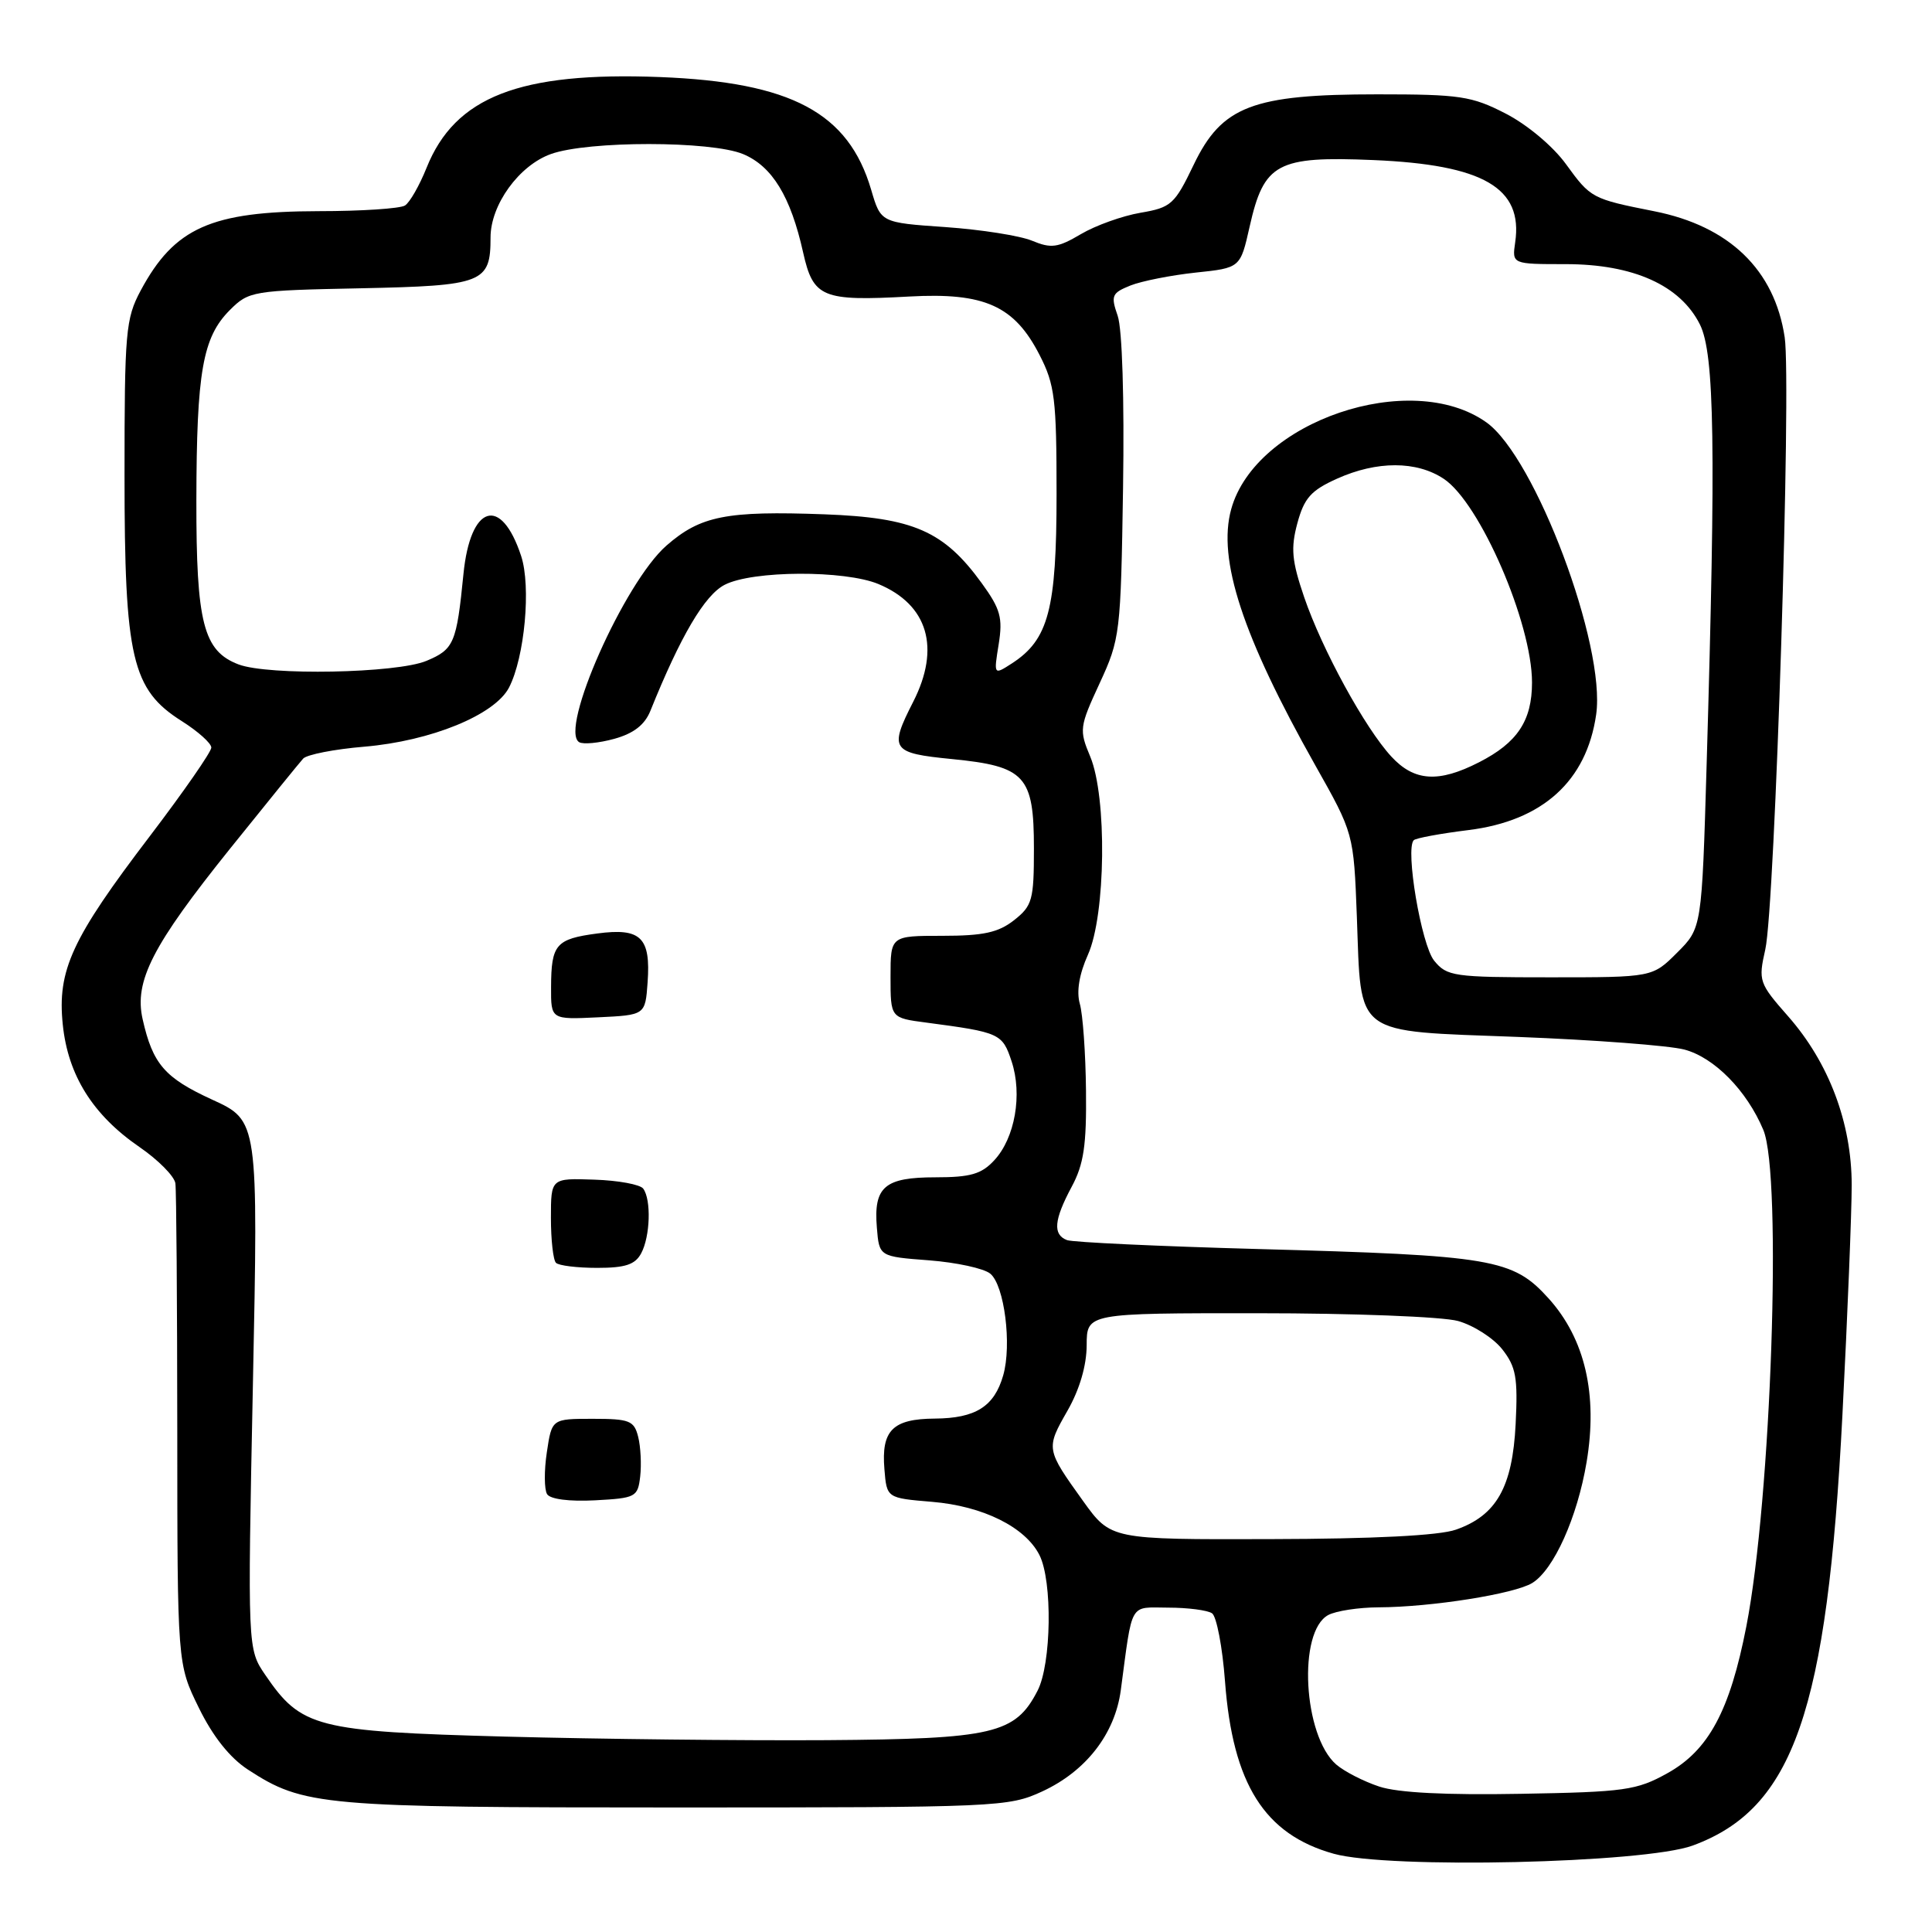 <?xml version="1.0" encoding="UTF-8" standalone="no"?>
<!DOCTYPE svg PUBLIC "-//W3C//DTD SVG 1.1//EN" "http://www.w3.org/Graphics/SVG/1.1/DTD/svg11.dtd" >
<svg xmlns="http://www.w3.org/2000/svg" xmlns:xlink="http://www.w3.org/1999/xlink" version="1.1" viewBox="0 0 256 256">
 <g >
 <path fill="currentColor"
d=" M 224.28 244.55 C 237.65 239.64 242.11 226.83 244.13 187.50 C 244.81 174.30 245.36 160.57 245.36 157.00 C 245.35 148.79 242.34 140.81 236.94 134.67 C 233.07 130.27 232.97 129.98 233.91 125.81 C 235.20 120.11 237.39 50.77 236.48 44.69 C 235.14 35.75 229.14 29.96 219.19 27.99 C 210.93 26.35 210.78 26.27 207.50 21.75 C 205.78 19.38 202.38 16.53 199.53 15.06 C 195.01 12.73 193.47 12.50 182.53 12.50 C 165.96 12.50 161.90 14.06 158.17 21.83 C 155.65 27.08 155.19 27.50 151.13 28.19 C 148.73 28.60 145.18 29.87 143.23 31.02 C 140.17 32.83 139.29 32.95 136.76 31.90 C 135.15 31.23 129.98 30.42 125.27 30.09 C 116.71 29.50 116.71 29.50 115.43 25.13 C 112.42 14.92 104.85 10.89 87.44 10.21 C 68.84 9.49 60.29 12.82 56.52 22.24 C 55.58 24.58 54.30 26.83 53.66 27.23 C 53.02 27.64 47.87 27.98 42.22 27.98 C 27.96 28.01 23.11 30.17 18.64 38.50 C 16.65 42.22 16.50 43.95 16.50 63.00 C 16.50 87.22 17.47 91.38 24.10 95.56 C 26.25 96.92 28.00 98.49 28.00 99.06 C 28.00 99.63 24.33 104.91 19.85 110.80 C 9.50 124.38 7.57 128.56 8.32 135.78 C 9.01 142.48 12.30 147.74 18.47 151.98 C 20.96 153.69 23.11 155.86 23.24 156.80 C 23.37 157.73 23.48 172.45 23.49 189.50 C 23.50 220.50 23.50 220.50 26.35 226.30 C 28.21 230.10 30.46 232.92 32.85 234.48 C 40.26 239.30 42.55 239.50 89.50 239.50 C 132.29 239.50 133.63 239.44 138.11 237.37 C 143.90 234.69 147.73 229.76 148.51 223.97 C 150.10 212.07 149.57 213.00 154.80 213.02 C 157.38 213.02 159.99 213.36 160.60 213.77 C 161.20 214.17 161.98 218.23 162.32 222.79 C 163.34 236.39 167.55 243.07 176.72 245.63 C 184.00 247.67 217.87 246.89 224.28 244.55 Z  M 182.76 236.73 C 180.70 236.05 178.14 234.74 177.06 233.81 C 172.68 230.00 171.93 216.18 176.00 214.00 C 177.03 213.45 180.04 212.99 182.68 212.98 C 189.68 212.95 200.70 211.20 203.04 209.75 C 205.89 207.98 209.00 201.07 210.23 193.75 C 211.74 184.78 210.02 177.39 205.19 172.04 C 200.45 166.80 197.84 166.35 166.63 165.50 C 153.51 165.14 142.14 164.61 141.38 164.32 C 139.48 163.59 139.65 161.65 142.00 157.26 C 143.61 154.27 143.98 151.75 143.90 144.51 C 143.85 139.56 143.48 134.38 143.08 133.00 C 142.62 131.39 143.00 129.08 144.16 126.50 C 146.52 121.25 146.70 105.60 144.46 100.25 C 142.98 96.72 143.03 96.32 145.71 90.53 C 148.42 84.67 148.51 83.95 148.81 64.64 C 148.99 52.85 148.70 43.59 148.10 41.85 C 147.17 39.18 147.31 38.83 149.79 37.83 C 151.28 37.24 155.17 36.47 158.43 36.12 C 164.35 35.50 164.35 35.50 165.58 30.04 C 167.48 21.60 169.21 20.67 182.00 21.21 C 196.56 21.83 201.83 24.89 200.77 32.11 C 200.35 35.00 200.35 35.00 207.46 35.00 C 216.42 35.00 222.65 37.80 225.25 43.00 C 227.19 46.89 227.38 59.24 226.14 101.23 C 225.50 122.97 225.50 122.97 222.23 126.23 C 218.96 129.50 218.96 129.50 205.39 129.50 C 192.60 129.50 191.72 129.37 190.03 127.29 C 188.33 125.19 186.18 112.49 187.33 111.33 C 187.61 111.05 190.87 110.45 194.58 109.99 C 204.40 108.77 210.23 103.50 211.50 94.68 C 212.81 85.54 203.44 60.59 196.96 55.97 C 186.94 48.83 166.35 55.83 163.14 67.47 C 161.30 74.12 164.65 84.31 174.26 101.37 C 179.37 110.43 179.37 110.43 179.79 121.46 C 180.39 137.50 179.13 136.56 201.18 137.40 C 211.25 137.79 221.15 138.54 223.18 139.07 C 227.15 140.12 231.46 144.50 233.65 149.72 C 236.16 155.71 234.70 198.60 231.40 215.50 C 229.22 226.69 226.40 231.93 220.94 234.96 C 216.86 237.23 215.30 237.45 201.50 237.69 C 191.60 237.87 185.23 237.55 182.76 236.73 Z  M 67.00 230.11 C 41.89 229.43 39.92 228.92 35.16 221.95 C 32.80 218.50 32.80 218.50 33.51 183.50 C 34.22 148.50 34.22 148.50 28.12 145.71 C 21.82 142.82 20.24 141.00 18.90 135.05 C 17.76 130.00 20.19 125.27 30.51 112.42 C 35.34 106.41 39.68 101.06 40.17 100.52 C 40.65 99.99 44.30 99.27 48.28 98.94 C 57.11 98.19 65.57 94.73 67.45 91.10 C 69.52 87.09 70.39 77.70 69.05 73.66 C 66.39 65.59 62.32 66.87 61.41 76.06 C 60.50 85.23 60.16 86.04 56.50 87.57 C 52.54 89.22 35.56 89.54 31.61 88.04 C 26.95 86.27 26.00 82.55 26.02 66.30 C 26.05 49.25 26.85 44.70 30.45 41.09 C 32.97 38.57 33.44 38.49 47.77 38.20 C 64.05 37.86 65.00 37.49 65.00 31.46 C 65.00 27.14 68.77 21.92 73.00 20.41 C 77.93 18.64 94.22 18.65 98.47 20.42 C 102.32 22.03 104.77 26.04 106.42 33.46 C 107.76 39.44 108.94 39.93 120.50 39.29 C 130.45 38.74 134.41 40.51 137.75 47.04 C 139.77 50.97 140.00 52.87 140.00 65.46 C 140.00 80.74 138.94 84.75 134.09 87.90 C 131.67 89.46 131.67 89.46 132.33 85.37 C 132.89 81.86 132.57 80.70 130.09 77.28 C 125.07 70.36 121.04 68.59 109.26 68.15 C 96.23 67.67 92.82 68.35 88.30 72.30 C 82.73 77.18 74.07 96.69 76.74 98.34 C 77.26 98.66 79.36 98.46 81.39 97.90 C 83.96 97.19 85.43 96.05 86.18 94.19 C 90.17 84.29 93.36 78.86 96.02 77.49 C 99.71 75.58 111.93 75.53 116.40 77.39 C 122.96 80.13 124.65 85.85 121.00 93.00 C 117.78 99.32 118.10 99.79 126.14 100.58 C 135.86 101.54 137.00 102.78 137.00 112.43 C 137.00 119.26 136.79 120.02 134.37 121.93 C 132.28 123.57 130.30 124.00 124.87 124.00 C 118.00 124.00 118.00 124.00 118.00 129.44 C 118.00 134.88 118.00 134.88 122.75 135.50 C 132.50 136.79 132.82 136.94 134.04 140.63 C 135.50 145.03 134.49 150.80 131.74 153.75 C 130.05 155.58 128.58 156.00 123.95 156.00 C 117.20 156.00 115.74 157.26 116.19 162.68 C 116.50 166.50 116.50 166.50 123.10 167.00 C 126.73 167.28 130.38 168.07 131.22 168.77 C 133.09 170.32 134.09 178.20 132.93 182.24 C 131.75 186.37 129.28 187.93 123.87 187.97 C 118.28 188.01 116.76 189.53 117.19 194.68 C 117.50 198.50 117.50 198.50 123.50 199.00 C 130.24 199.56 135.85 202.34 137.73 206.05 C 139.48 209.50 139.32 220.47 137.48 224.03 C 134.53 229.75 131.64 230.42 109.50 230.58 C 98.50 230.65 79.38 230.44 67.00 230.11 Z  M 84.83 195.63 C 85.01 194.05 84.89 191.69 84.56 190.38 C 84.02 188.24 83.42 188.00 78.54 188.00 C 73.12 188.00 73.12 188.00 72.46 192.43 C 72.09 194.86 72.11 197.36 72.49 197.98 C 72.90 198.65 75.43 198.98 78.84 198.80 C 84.25 198.51 84.51 198.37 84.83 195.63 Z  M 84.96 166.07 C 86.16 163.84 86.31 158.97 85.23 157.50 C 84.83 156.95 81.91 156.41 78.75 156.31 C 73.00 156.11 73.00 156.11 73.00 161.39 C 73.00 164.29 73.30 166.97 73.67 167.33 C 74.03 167.70 76.49 168.00 79.13 168.00 C 82.85 168.00 84.16 167.57 84.96 166.07 Z  M 85.81 130.18 C 86.24 124.21 84.92 122.92 79.15 123.69 C 73.65 124.42 73.04 125.13 73.02 130.80 C 73.00 135.10 73.00 135.10 79.25 134.80 C 85.50 134.50 85.50 134.50 85.81 130.18 Z  M 143.52 198.90 C 138.58 192.01 138.57 191.96 141.45 186.92 C 143.05 184.12 143.98 180.95 143.99 178.25 C 144.00 174.00 144.00 174.00 166.75 174.01 C 179.26 174.01 191.17 174.47 193.20 175.04 C 195.24 175.61 197.87 177.29 199.05 178.78 C 200.88 181.11 201.14 182.53 200.83 188.70 C 200.41 197.06 198.29 200.81 192.91 202.69 C 190.70 203.47 182.02 203.91 168.34 203.94 C 147.19 204.00 147.19 204.00 143.52 198.90 Z  M 184.37 100.26 C 180.88 96.49 175.19 86.09 172.81 79.13 C 171.17 74.32 171.01 72.66 171.91 69.32 C 172.81 66.00 173.71 64.98 177.16 63.43 C 182.44 61.05 187.71 61.05 191.31 63.45 C 196.10 66.63 203.00 82.55 203.00 90.43 C 203.00 95.50 201.06 98.42 195.97 101.01 C 190.62 103.75 187.40 103.54 184.37 100.26 Z "/>
</g>
</svg>